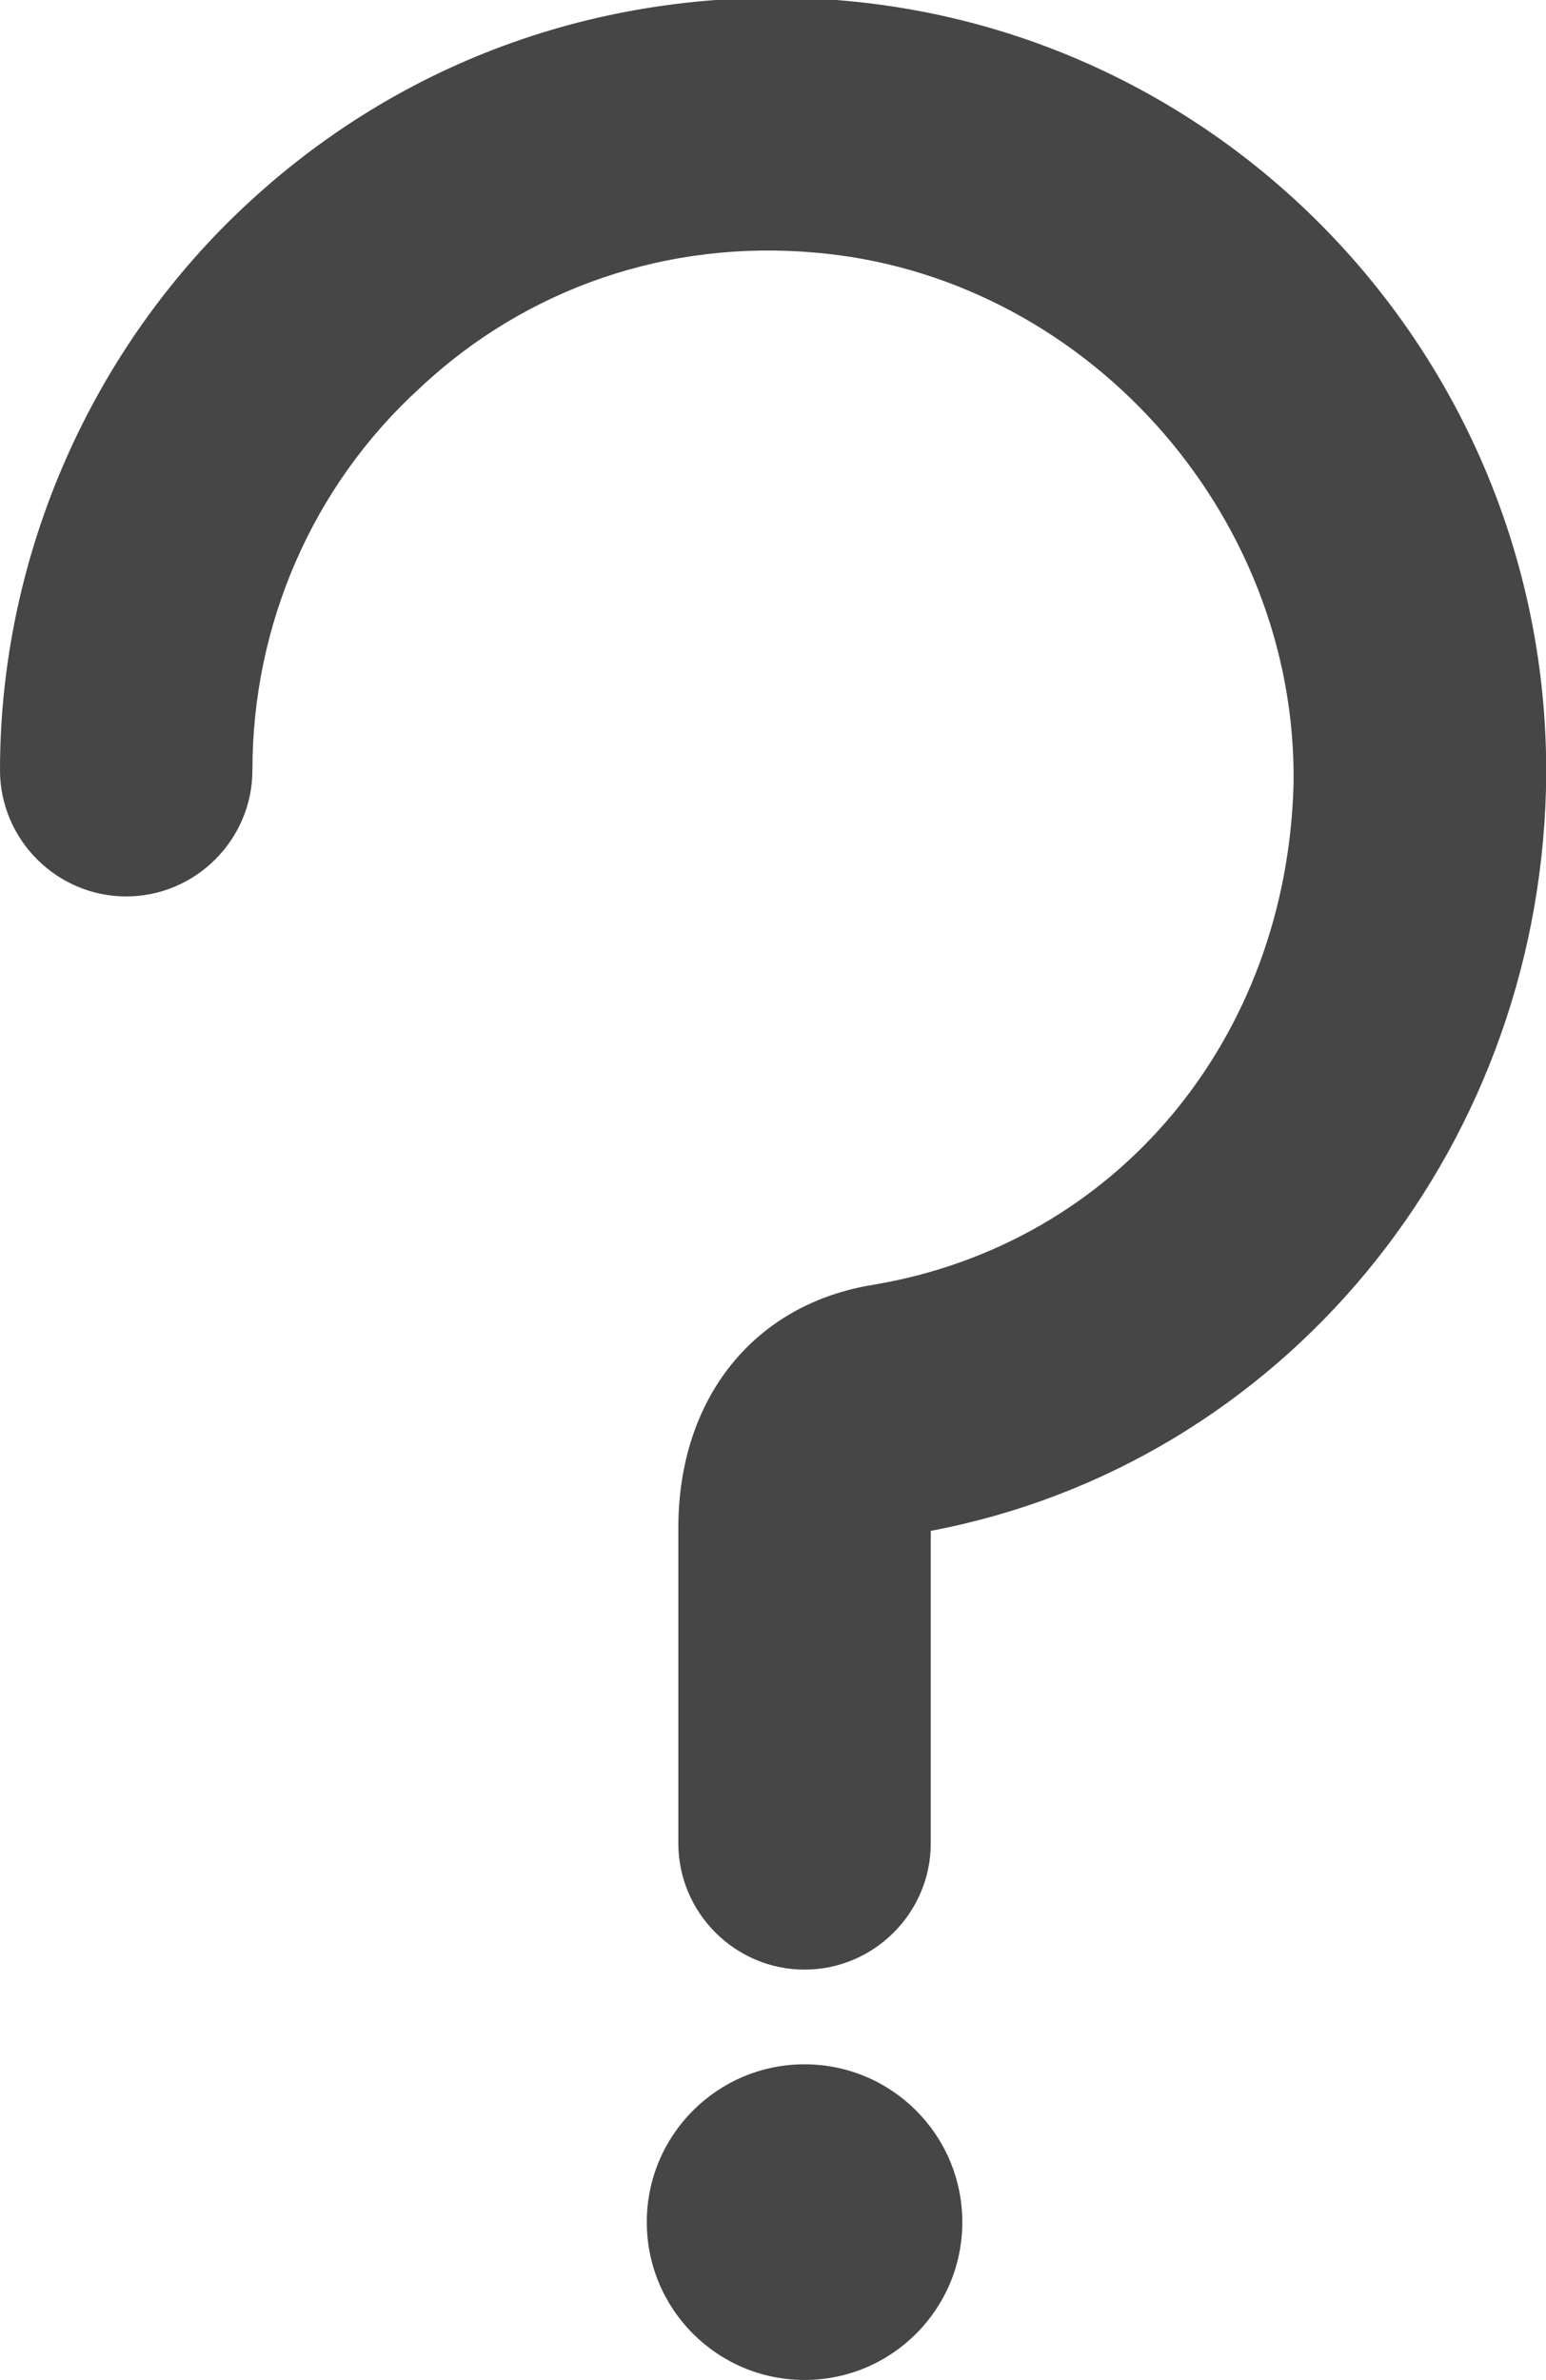 <?xml version="1.0" encoding="utf-8"?>
<!-- Generator: Adobe Illustrator 21.1.0, SVG Export Plug-In . SVG Version: 6.00 Build 0)  -->
<svg version="1.1" id="Layer_1" xmlns="http://www.w3.org/2000/svg" xmlns:xlink="http://www.w3.org/1999/xlink" x="0px" y="0px"
	 viewBox="0 0 49 75.4" style="enable-background:new 0 0 49 75.4;" xml:space="preserve">
<style type="text/css">
	.st0{fill:#464646;}
</style>
<g>
	<path class="st0" d="M4,28.4c2.2,0,4-1.8,4-4c0-4.6,1.9-9,5.3-12.1c3.4-3.2,7.9-4.7,12.5-4.3c8.5,0.7,15.3,8.2,15.2,16.8
		c-0.2,8.1-5.6,14.6-13.3,15.9c-3.8,0.6-6.2,3.6-6.2,7.7v10c0,2.2,1.8,4,4,4s4-1.8,4-4v-9.9C40.6,46.4,48.7,36.6,49,25
		c0.3-13-9.6-24-22.5-25C19.6-0.5,13,1.7,7.9,6.4C2.9,11,0,17.6,0,24.4C0,26.6,1.8,28.4,4,28.4z"/>
	<circle class="st0" cx="25.5" cy="70.4" r="5"/>
</g>
</svg>
